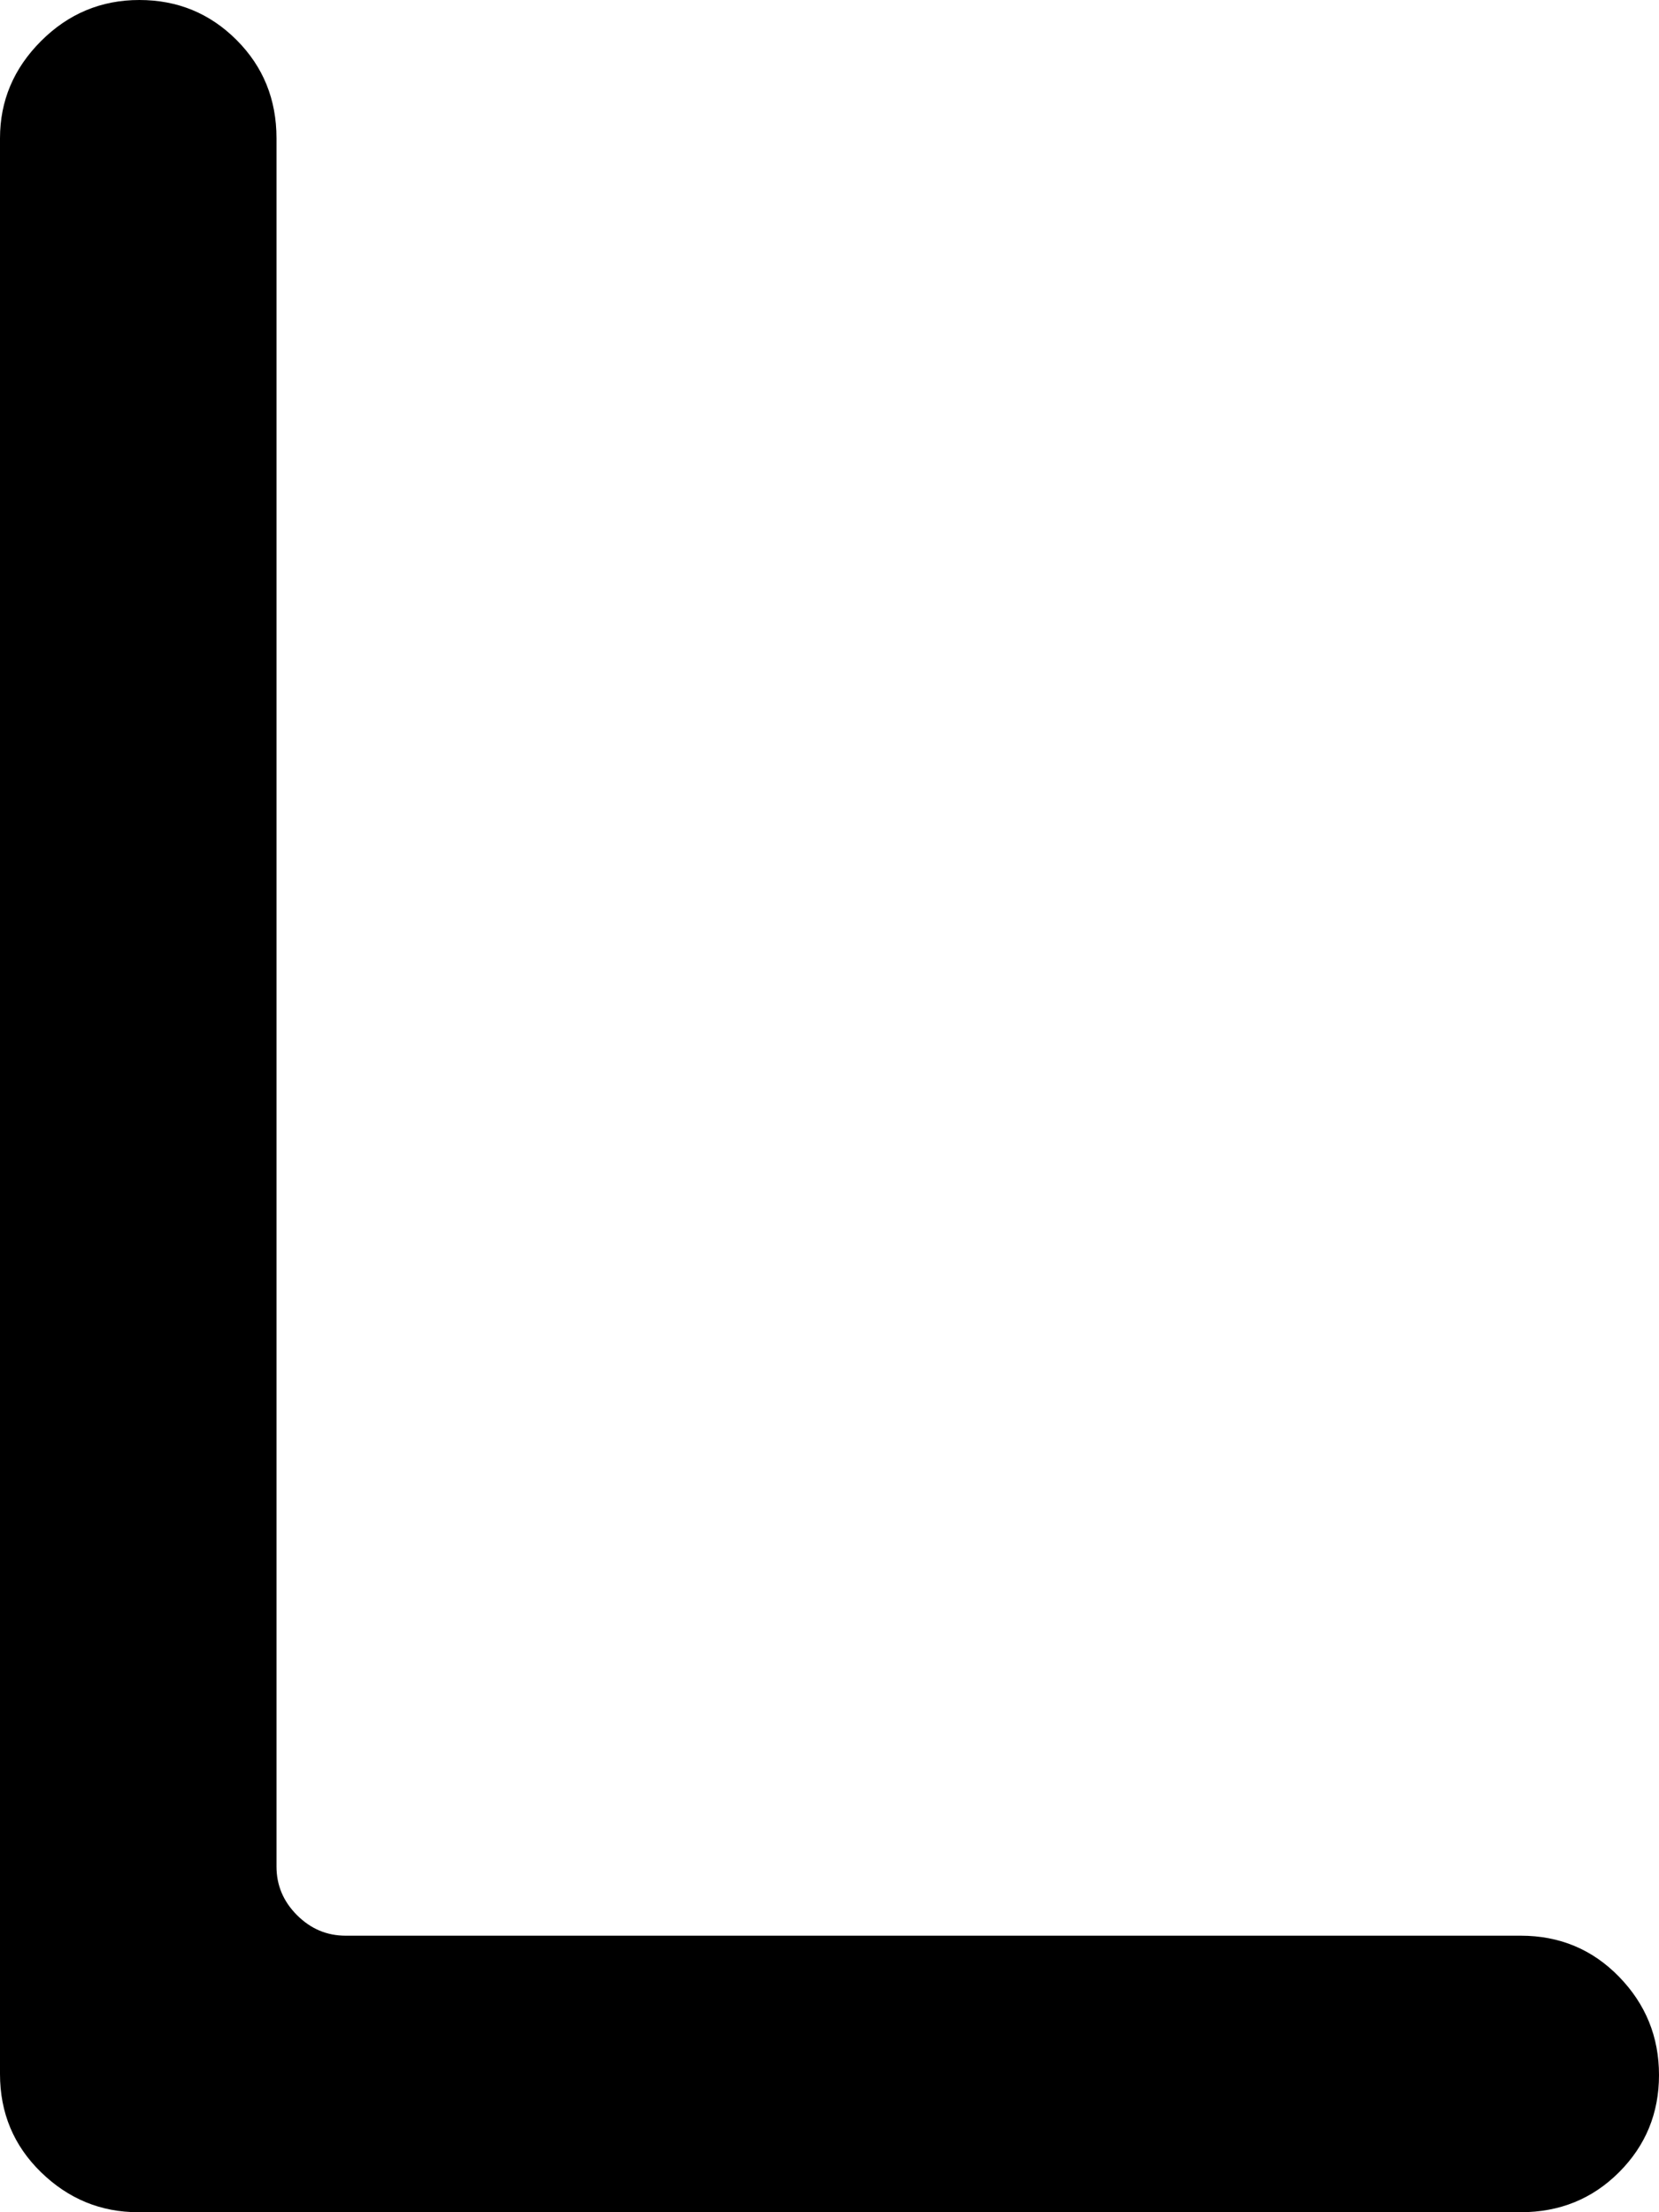 <svg xmlns="http://www.w3.org/2000/svg" width="0.75em" height="1em" viewBox="0 0 768 1024"><path fill="currentColor" d="M704 1024H64q-26 0-45-18.5T0 960V64q0-26 19-45T64.5 0t45 18.5T128 64v800q0 13 9.5 22.5T160 896h544q27 0 45.5 19t18.5 45.5t-18.5 45T704 1024"/></svg>